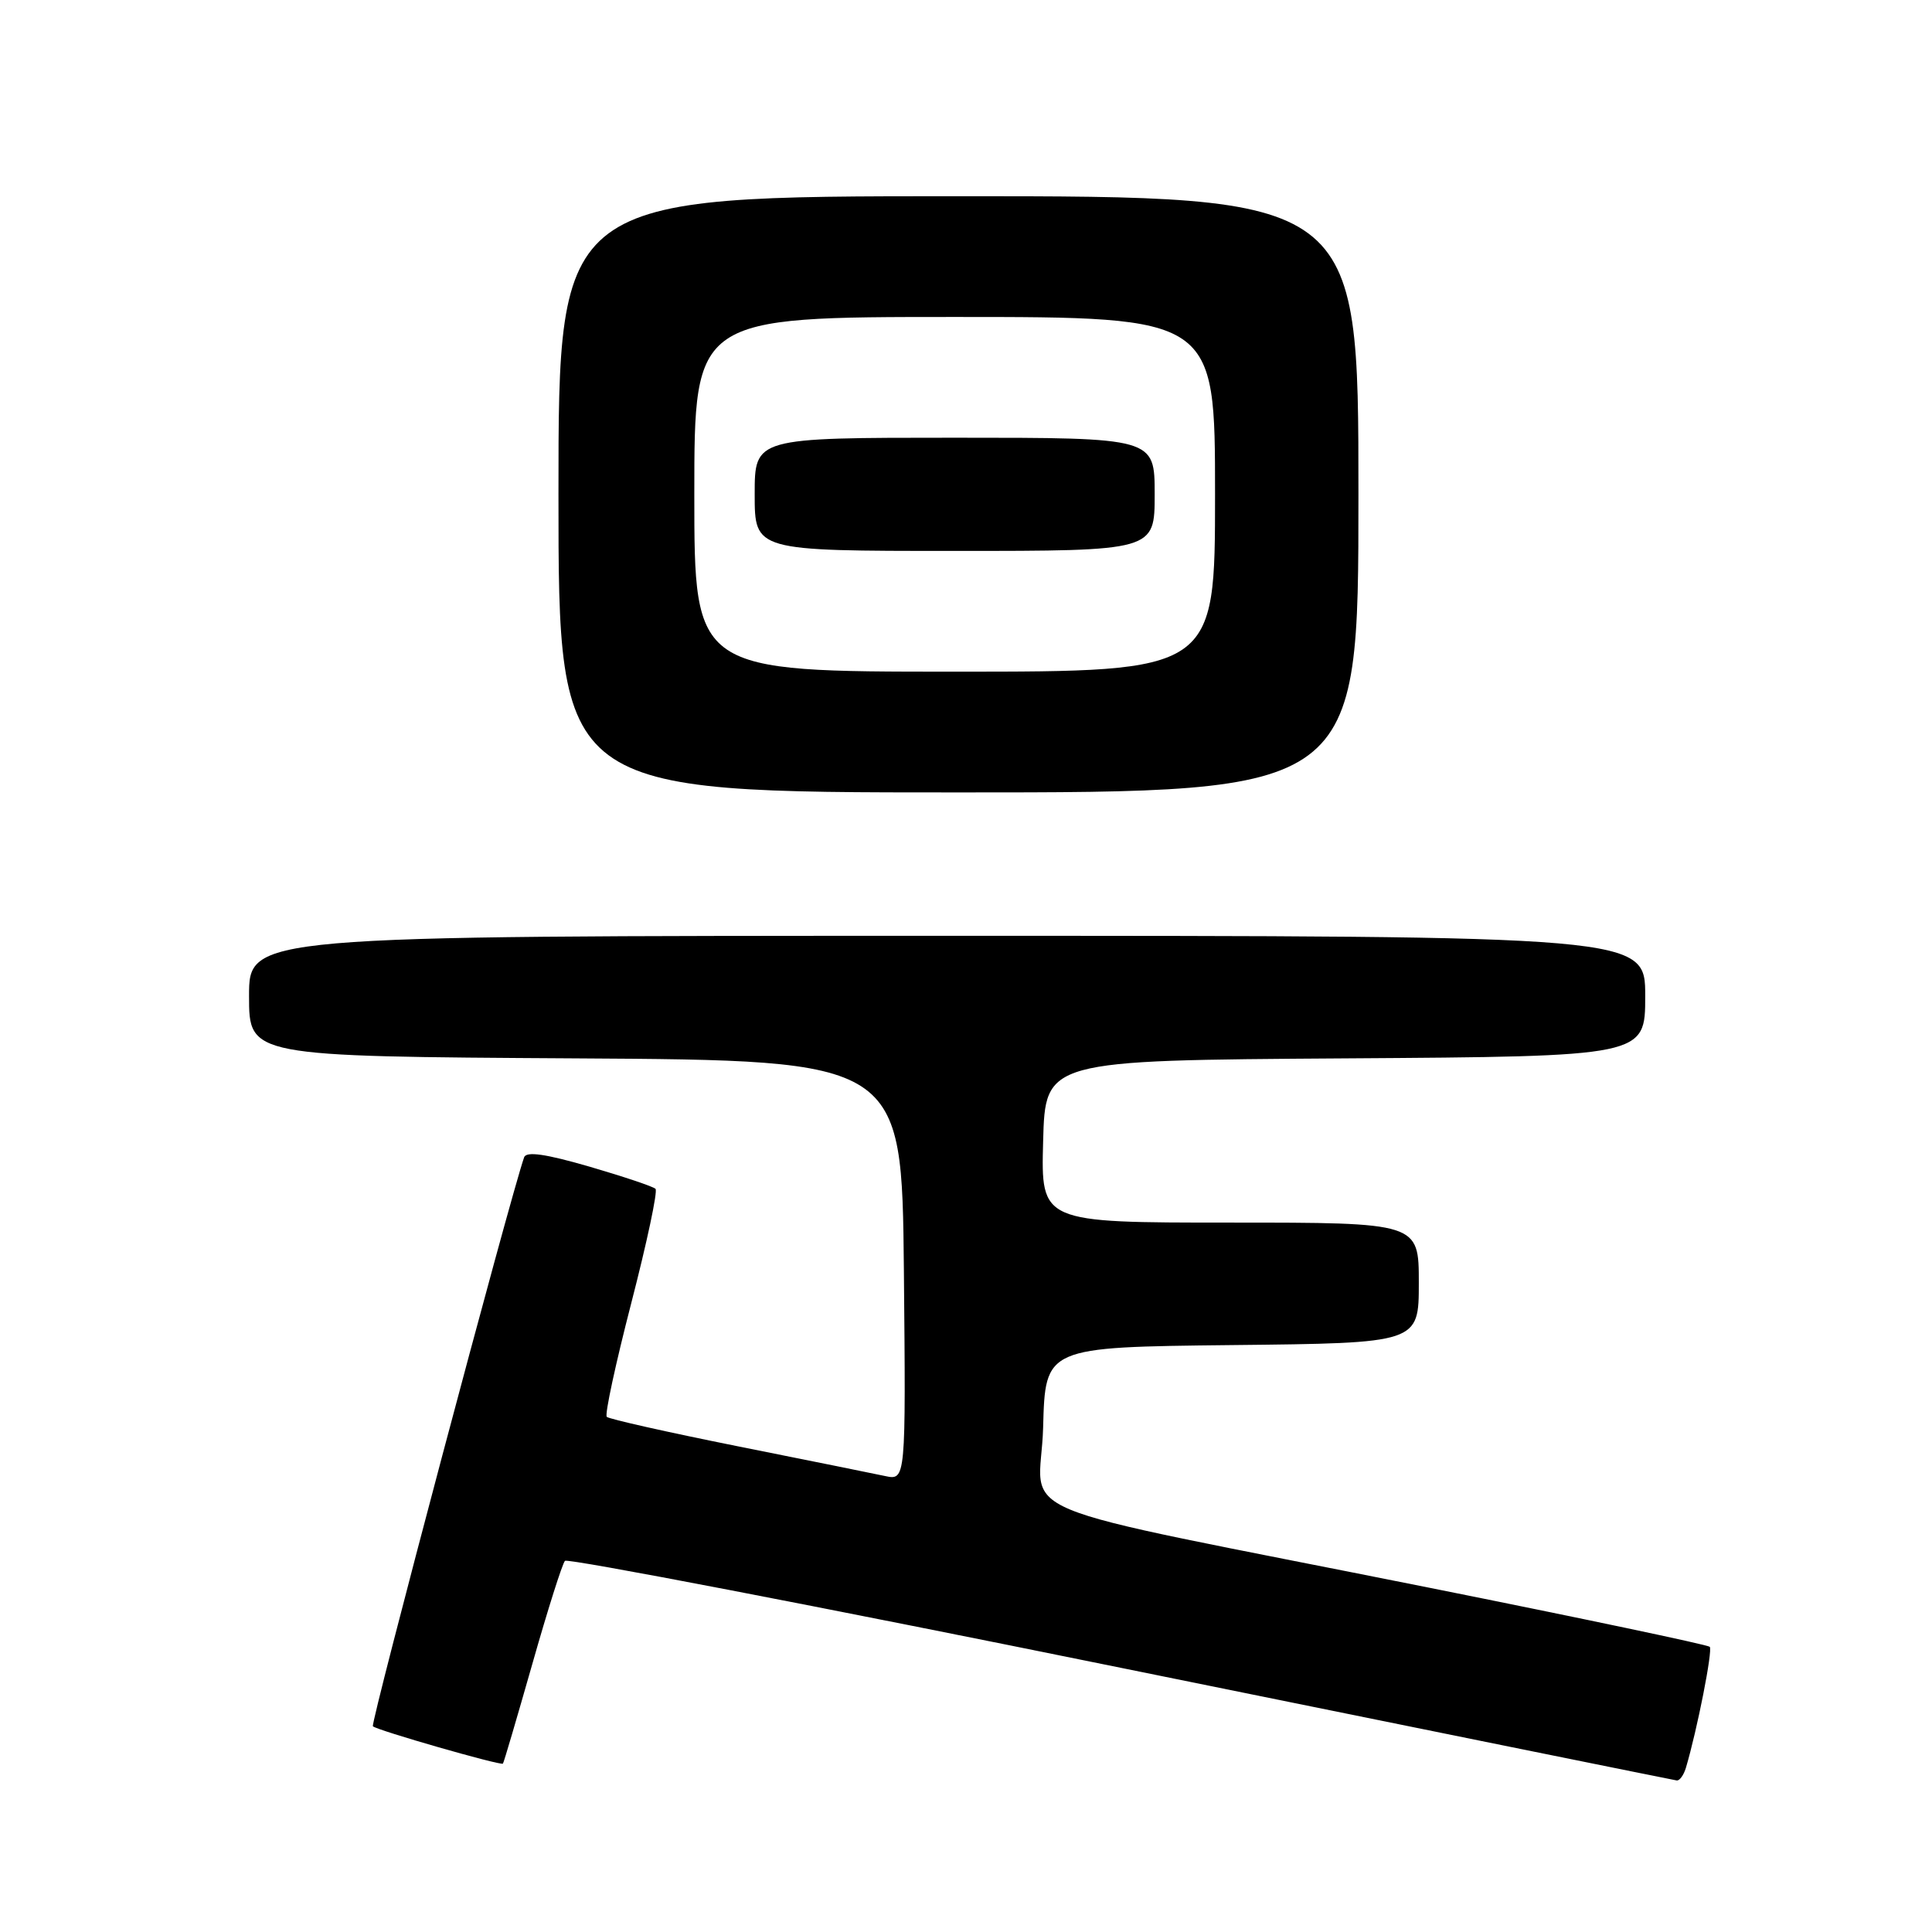 <?xml version="1.0" encoding="UTF-8" standalone="no"?>
<!DOCTYPE svg PUBLIC "-//W3C//DTD SVG 1.1//EN" "http://www.w3.org/Graphics/SVG/1.1/DTD/svg11.dtd" >
<svg xmlns="http://www.w3.org/2000/svg" xmlns:xlink="http://www.w3.org/1999/xlink" version="1.1" viewBox="0 0 256 256">
 <g >
 <path fill="currentColor"
d=" M 223.39 234.25 C 224.90 229.16 226.97 218.64 226.55 218.21 C 226.28 217.94 209.51 214.41 189.28 210.36 C 131.15 198.73 137.89 201.54 138.22 189.14 C 138.50 178.50 138.50 178.50 163.25 178.23 C 188.00 177.97 188.00 177.97 188.00 169.98 C 188.00 162.00 188.00 162.00 162.97 162.00 C 137.93 162.00 137.93 162.00 138.22 151.25 C 138.50 140.50 138.50 140.50 178.25 140.24 C 218.00 139.98 218.00 139.98 218.00 131.99 C 218.00 124.00 218.00 124.00 125.50 124.00 C 33.00 124.00 33.00 124.00 33.00 131.99 C 33.00 139.98 33.00 139.98 76.25 140.24 C 119.50 140.50 119.50 140.50 119.77 168.33 C 120.03 196.17 120.03 196.17 117.27 195.58 C 115.74 195.25 106.95 193.48 97.71 191.63 C 88.48 189.78 80.69 188.03 80.40 187.74 C 80.11 187.45 81.58 180.66 83.65 172.65 C 85.72 164.64 87.17 157.84 86.86 157.53 C 86.56 157.22 82.61 155.90 78.09 154.58 C 72.29 152.90 69.74 152.53 69.45 153.35 C 67.64 158.47 49.05 228.39 49.41 228.74 C 49.94 229.27 66.35 233.98 66.64 233.69 C 66.75 233.59 68.49 227.65 70.53 220.50 C 72.56 213.35 74.51 207.19 74.86 206.82 C 75.21 206.45 108.35 212.82 148.50 220.99 C 188.65 229.15 221.81 235.87 222.18 235.92 C 222.56 235.96 223.10 235.21 223.39 234.25 Z  M 180.00 65.50 C 180.00 26.00 180.00 26.00 127.00 26.00 C 74.00 26.00 74.00 26.00 74.00 65.50 C 74.00 105.00 74.00 105.00 127.00 105.00 C 180.00 105.00 180.00 105.00 180.00 65.50 Z  M 92.00 65.50 C 92.00 42.00 92.00 42.00 126.50 42.00 C 161.00 42.00 161.00 42.00 161.00 65.50 C 161.00 89.00 161.00 89.00 126.50 89.00 C 92.00 89.00 92.00 89.00 92.00 65.50 Z  M 153.00 65.50 C 153.00 58.00 153.00 58.00 126.50 58.00 C 100.00 58.00 100.00 58.00 100.00 65.50 C 100.00 73.00 100.00 73.00 126.50 73.00 C 153.00 73.00 153.00 73.00 153.00 65.50 Z "/>
</g>
</svg>